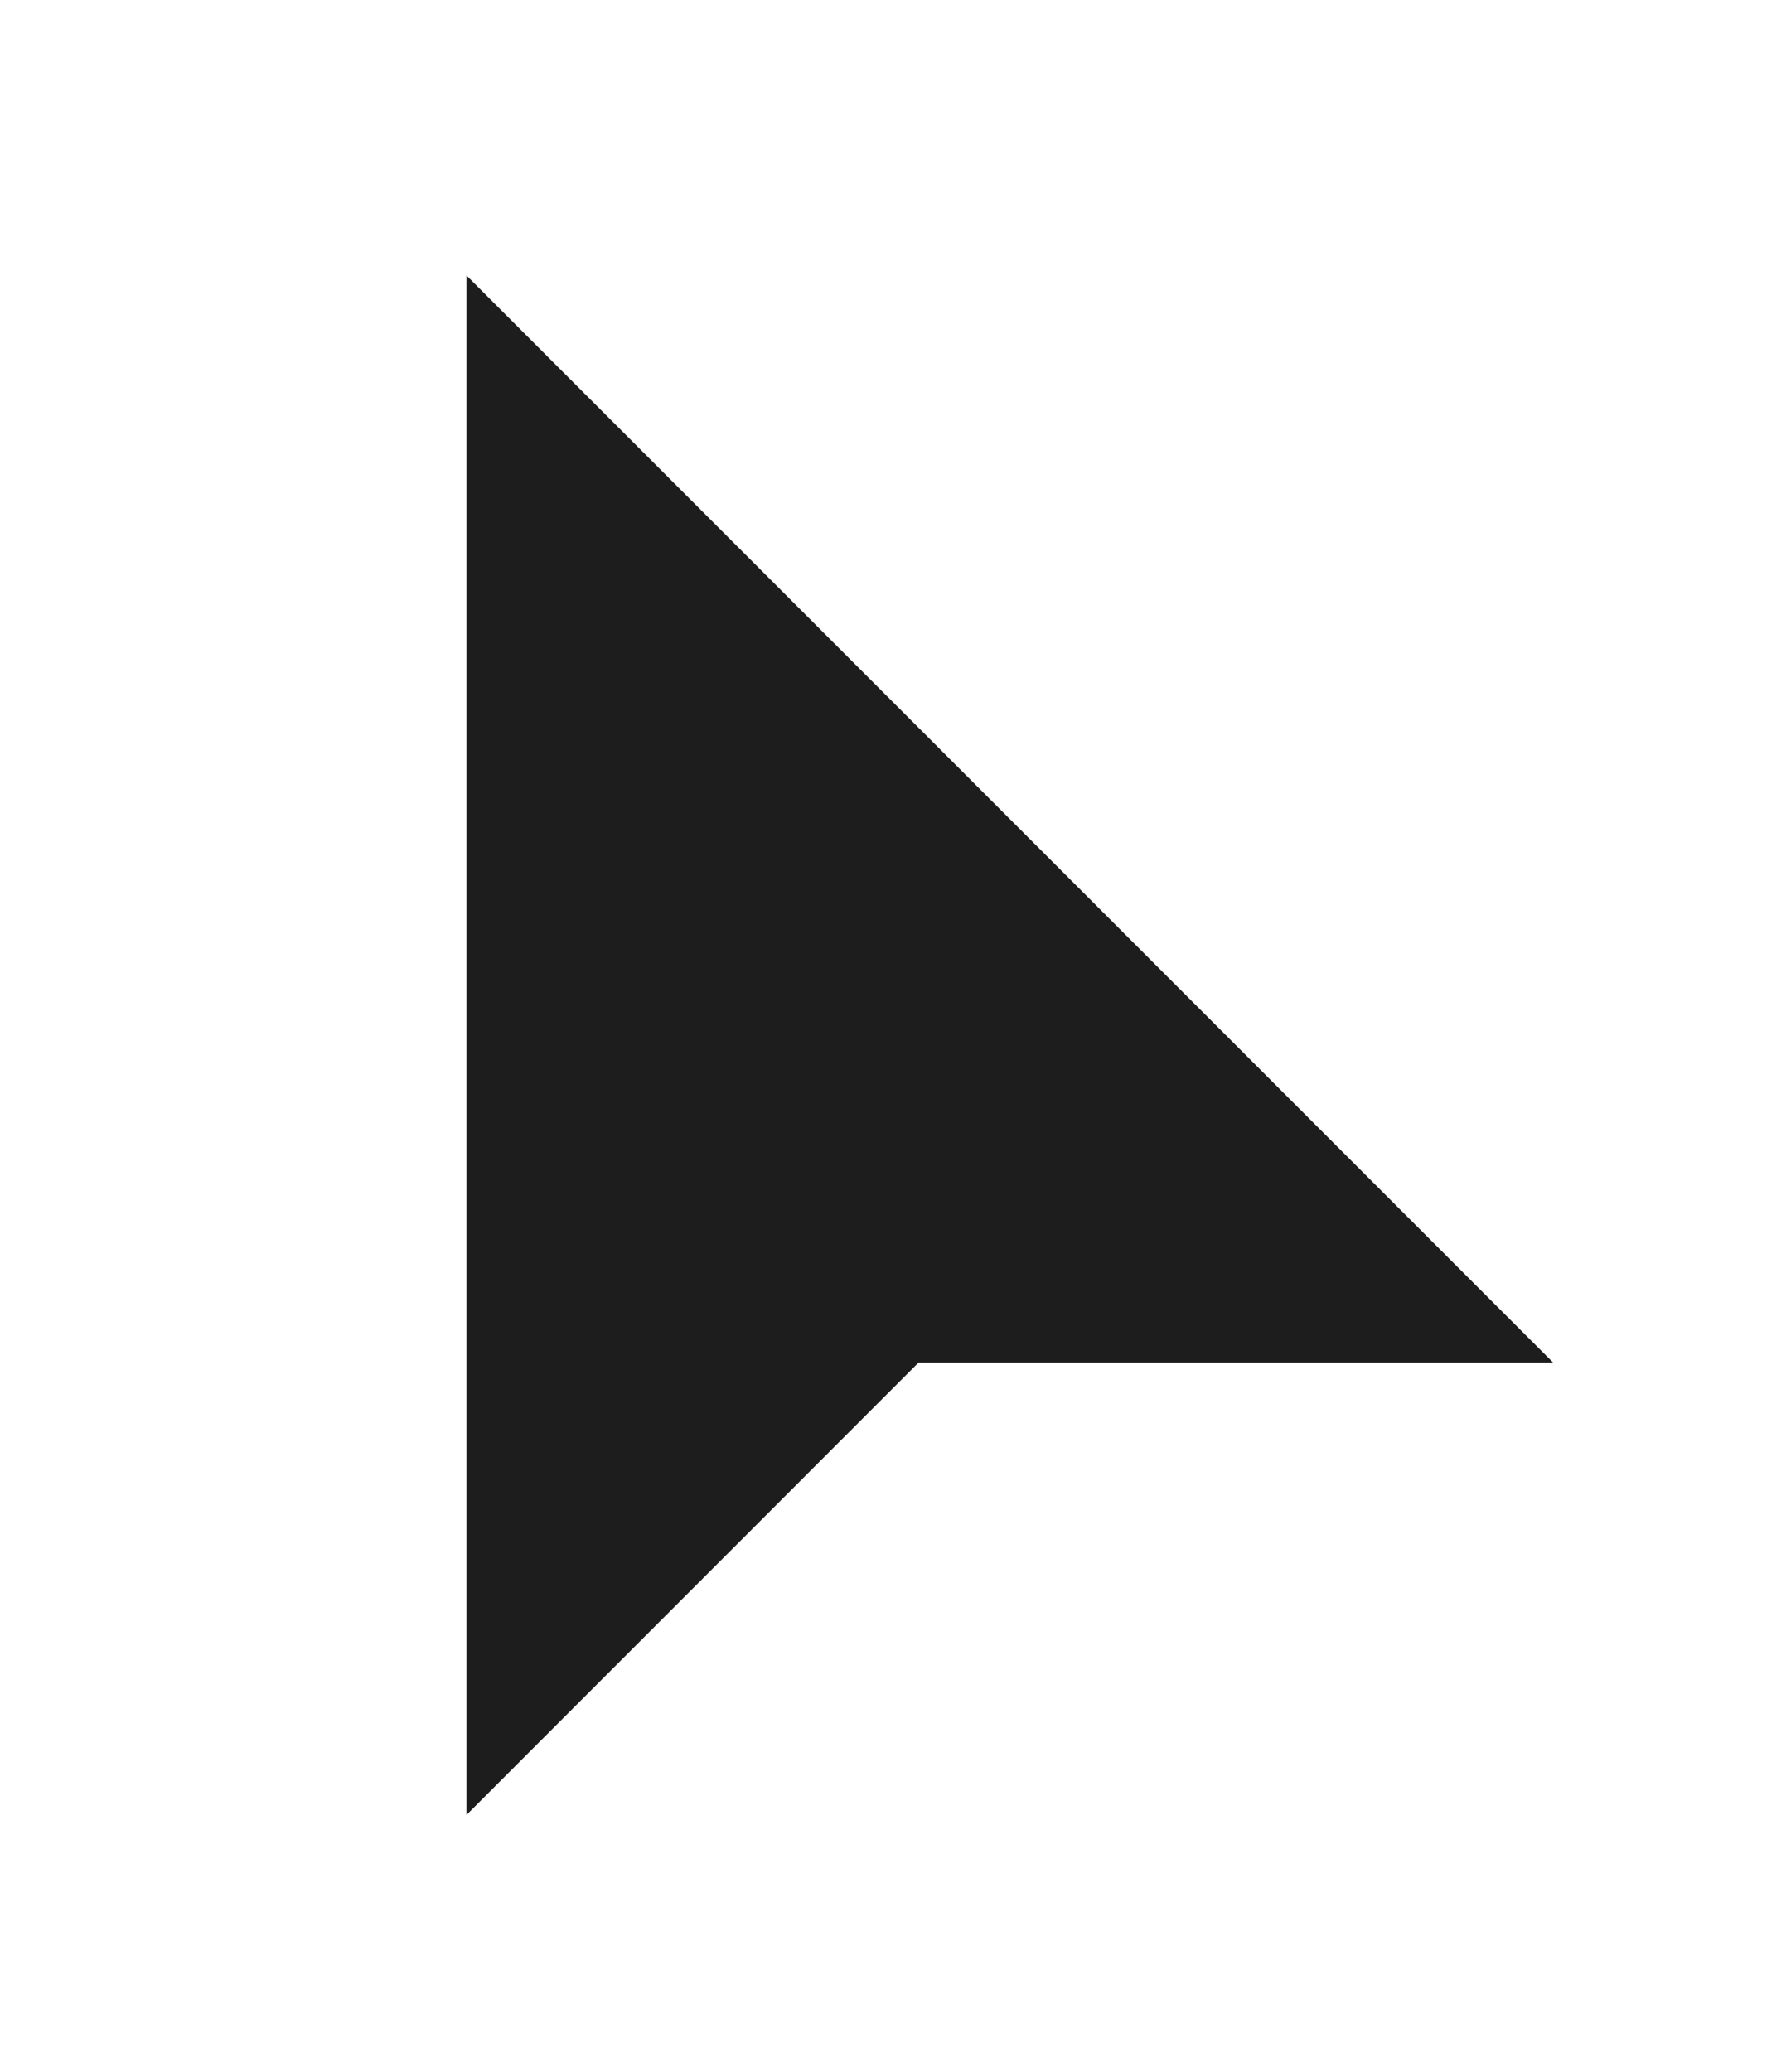<svg width="32" height="37" viewBox="0 0 32 37" fill="none" xmlns="http://www.w3.org/2000/svg">
<g filter="url('#filter0_d_41317_82')">
<path d="M9.334 27.667V6.333L25.334 22.333H16L9.334 29V27.667Z" fill="#1D1D1D" stroke="#1D1D1D" stroke-width="2" stroke-linecap="square"></path>
</g>
<defs>
<filter id="filter0_d_41317_82" x="-4" y="-2" width="40" height="40" filterUnits="userSpaceOnUse" color-interpolation-filters="sRGB">
<feFlood flood-opacity="0" result="BackgroundImageFix"></feFlood>
<feColorMatrix in="SourceAlpha" type="matrix" values="0 0 0 0 0 0 0 0 0 0 0 0 0 0 0 0 0 0 127 0" result="hardAlpha"></feColorMatrix>
<feOffset dy="1"></feOffset>
<feGaussianBlur stdDeviation="2"></feGaussianBlur>
<feColorMatrix type="matrix" values="0 0 0 0 0 0 0 0 0 0 0 0 0 0 0 0 0 0 0.25 0"></feColorMatrix>
<feBlend mode="normal" in2="BackgroundImageFix" result="effect1_dropShadow_41317_82"></feBlend>
<feBlend mode="normal" in="SourceGraphic" in2="effect1_dropShadow_41317_82" result="shape"></feBlend>
</filter>
</defs>
</svg>
